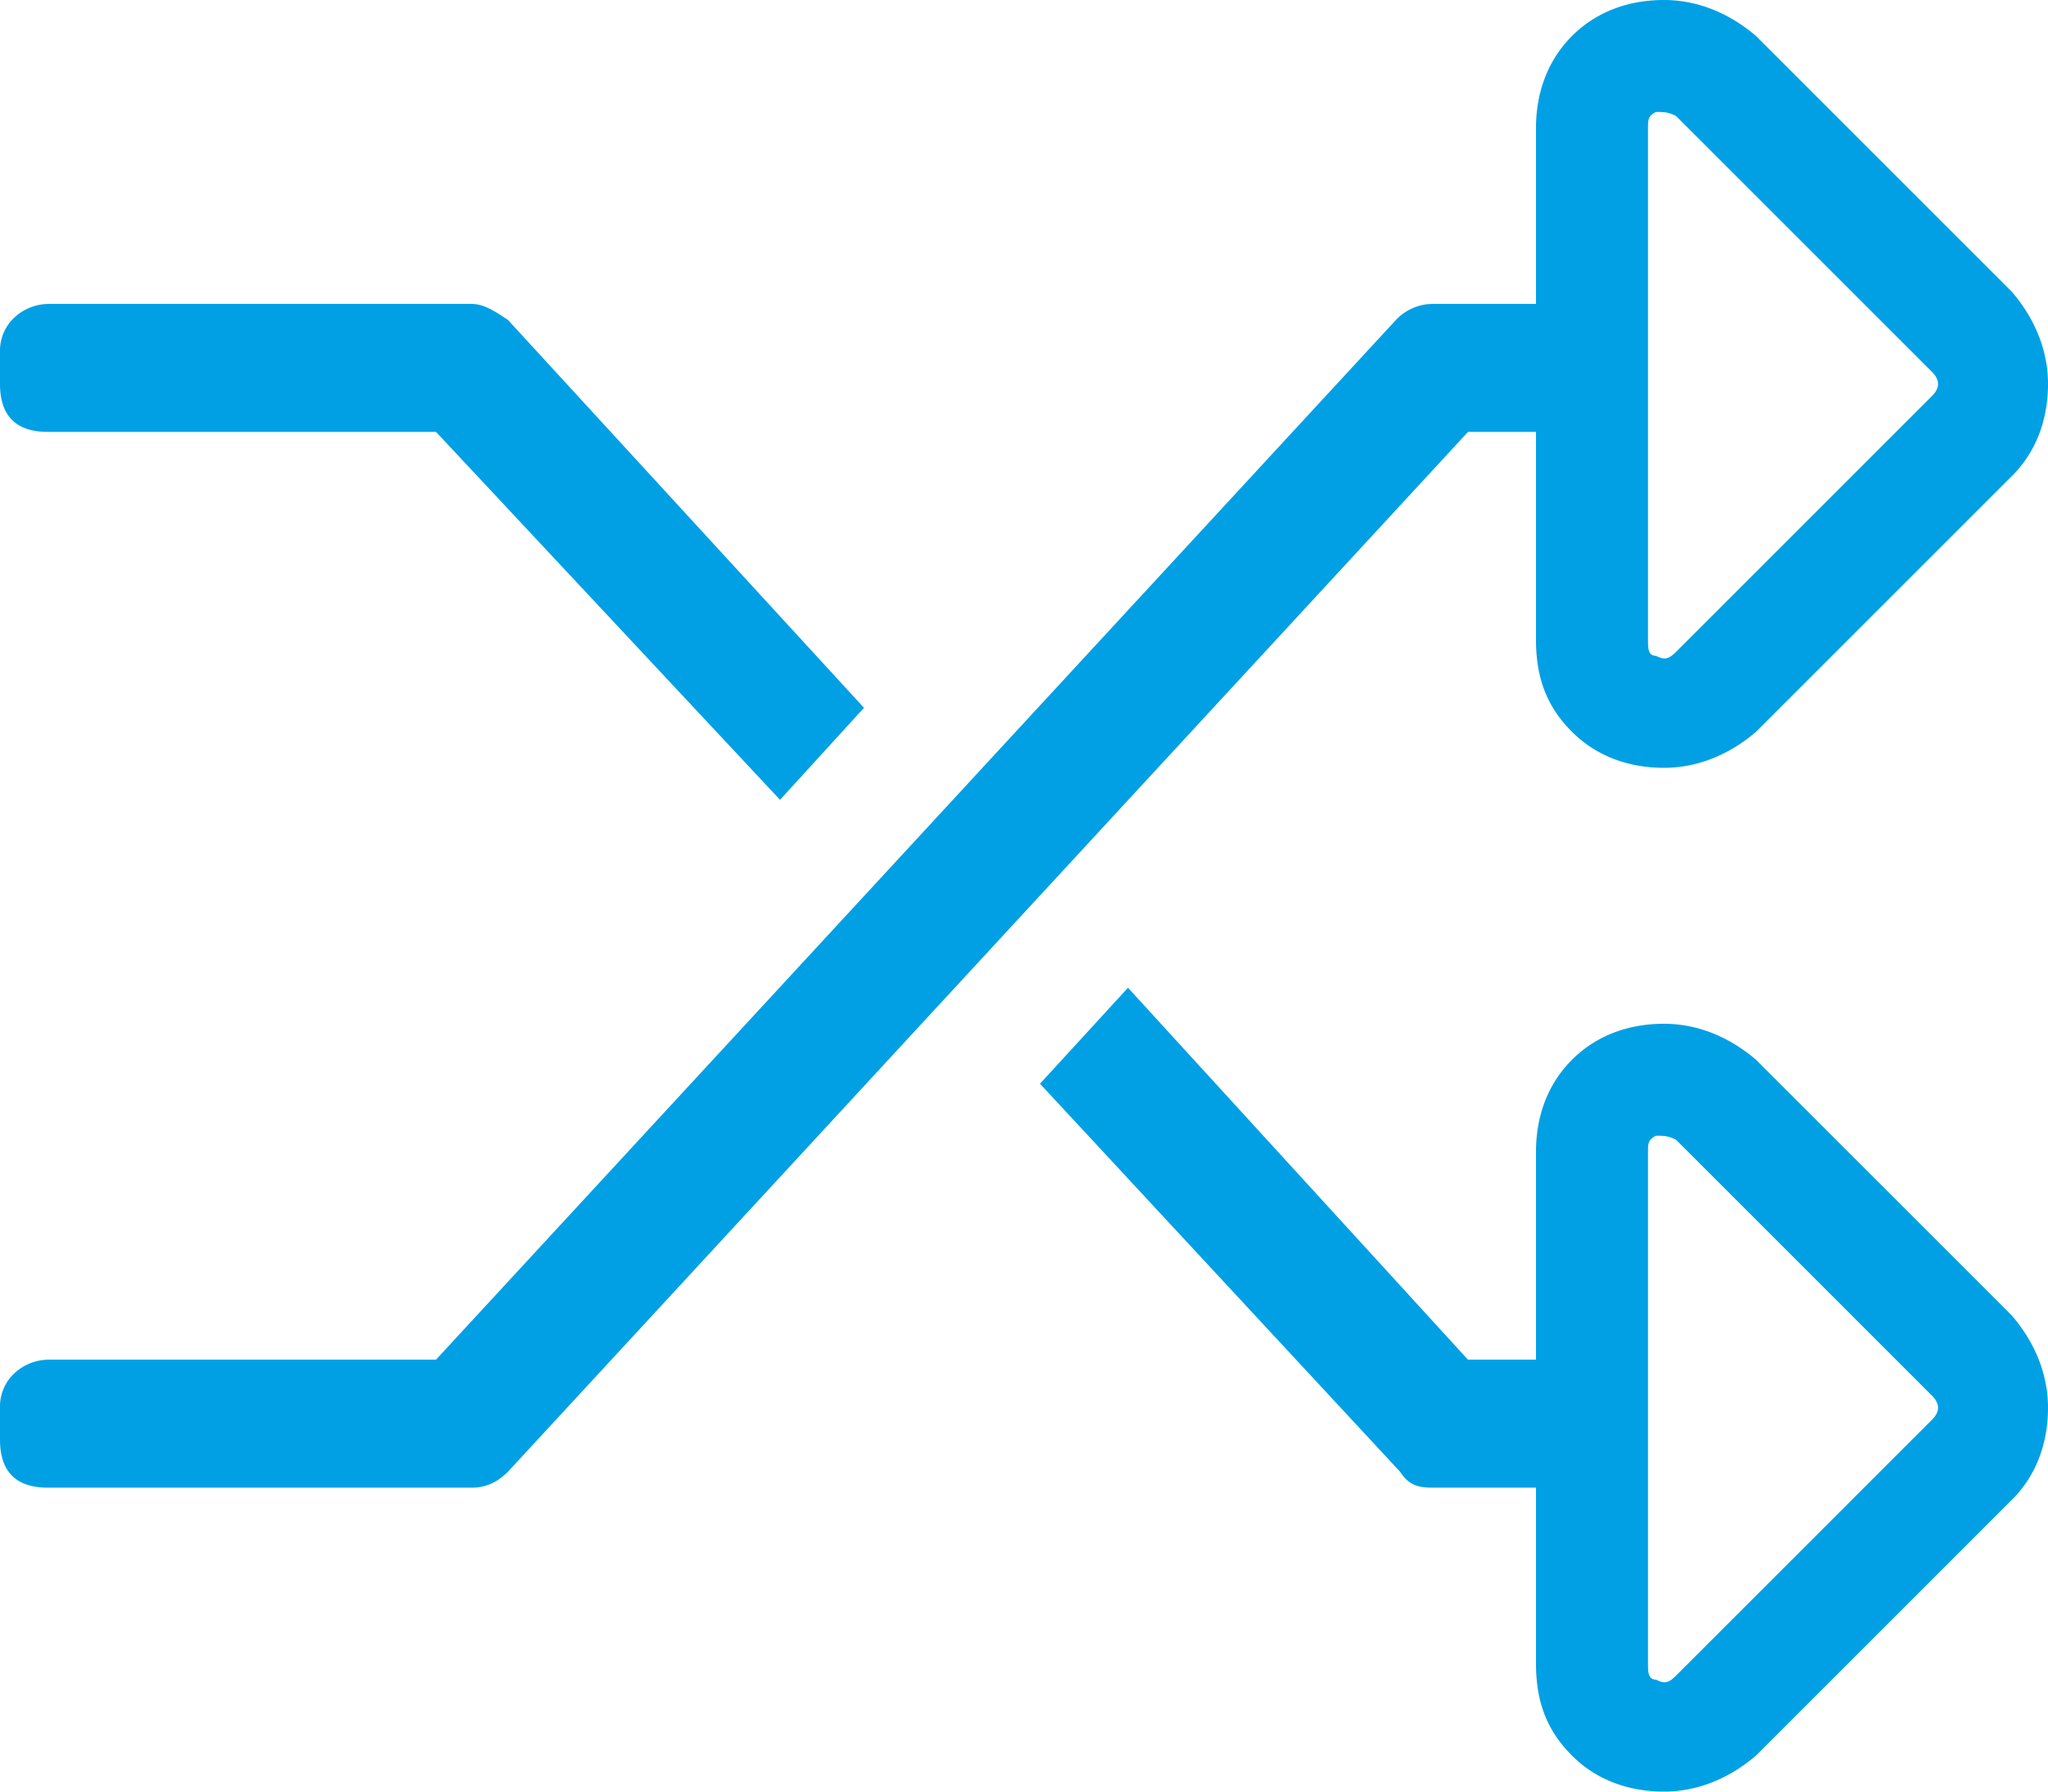 <svg width="32" height="28" fill="none" xmlns="http://www.w3.org/2000/svg"><path d="M0 6c0 .25.063.438.188.563.124.125.312.187.562.187h6.063l5.375 5.75 1.312-1.438L7.937 5c-.187-.125-.375-.25-.562-.25H.75A.792.792 0 00.187 5 .71.71 0 000 5.5V6zm31.438 17.438c.375-.375.562-.875.562-1.438 0-.5-.188-1-.563-1.438l-4-4C27 16.188 26.5 16 26 16c-.563 0-1.063.188-1.438.563-.375.375-.562.875-.562 1.437v3.25h-1.063l-5.312-5.813-1.375 1.5L21.875 23c.125.188.25.25.5.25H24V26c0 .625.188 1.063.563 1.438.375.375.875.562 1.437.562.5 0 1-.188 1.438-.563l4-4zm-1.25-1.625c.125.125.125.25 0 .375l-4 4c-.125.125-.188.125-.313.062-.125 0-.125-.125-.125-.25v-8c0-.125 0-.188.125-.25.125 0 .188 0 .313.063l4 4zm1.25-14.375C31.813 7.063 32 6.563 32 6c0-.5-.188-1-.563-1.438l-4-4C27 .188 26.5 0 26 0c-.563 0-1.063.188-1.438.563C24.188.938 24 1.438 24 2v2.75h-1.625a.792.792 0 00-.563.25l-15 16.25H.75a.792.792 0 00-.563.25A.71.71 0 000 22v.5c0 .25.063.438.188.563.124.125.312.187.562.187h6.625c.188 0 .375-.063.563-.25l15-16.25H24V10c0 .625.188 1.063.563 1.438.375.374.875.562 1.437.562.5 0 1-.188 1.438-.563l4-4zm-1.25-1.625c.125.125.125.25 0 .375l-4 4c-.125.124-.188.124-.313.062-.125 0-.125-.125-.125-.25V2c0-.125 0-.188.125-.25.125 0 .188 0 .313.063l4 4z" fill="#01A0E4"/></svg>